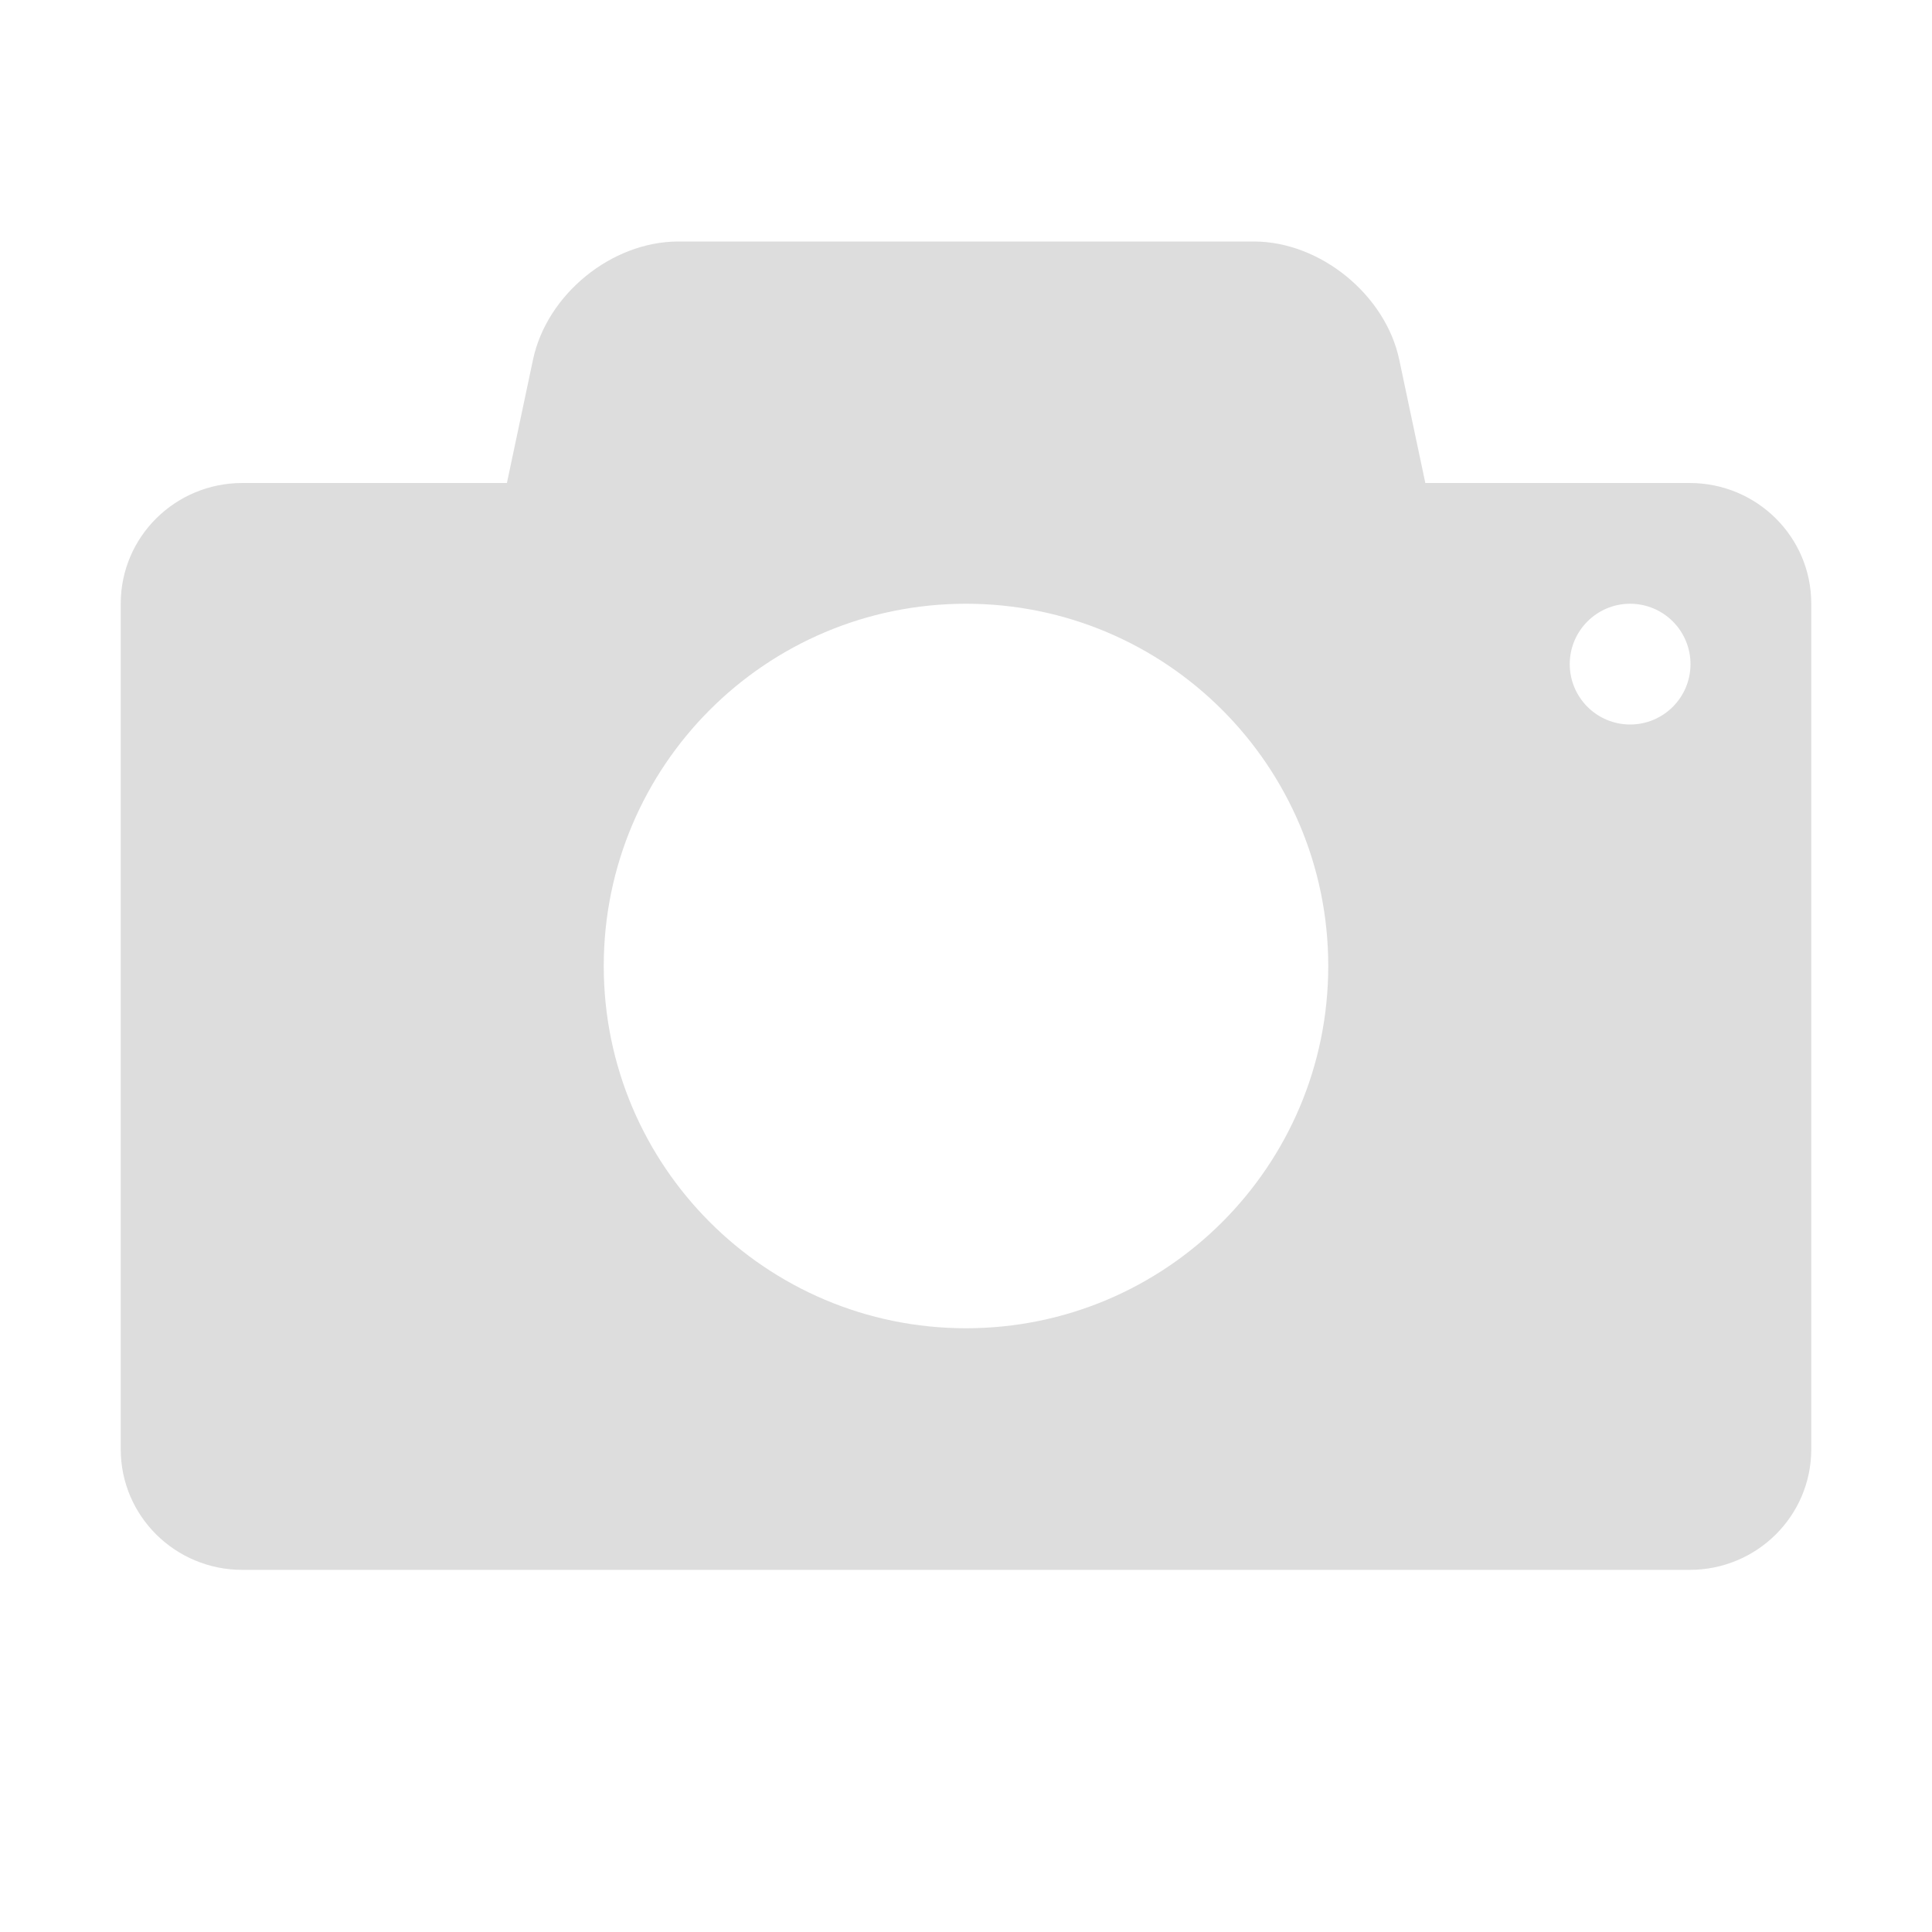 <svg fill="#dddddd" width="16" height="16" viewBox="0 0 16 16" xmlns="http://www.w3.org/2000/svg">
  <path d="M11.804 4h2.189c0.556 0 1.007 0.446 1.007 0.998v7.005c0 0.551-0.45 0.998-1.007 0.998h-11.986c-0.556 0-1.007-0.446-1.007-0.998v-7.005c0-0.551 0.45-0.998 1.007-0.998h2.191l0.216-1.021c0.114-0.54 0.65-0.979 1.204-0.979h4.766c0.551 0 1.091 0.443 1.204 0.979l0.216 1.021zM8 11c1.657 0 3-1.343 3-3s-1.343-3-3-3c-1.657 0-3 1.343-3 3s1.343 3 3 3zM13.5 5c-0.276 0-0.5 0.224-0.5 0.5s0.224 0.5 0.5 0.5c0.276 0 0.5-0.224 0.5-0.5s-0.224-0.5-0.5-0.5z"></path>
</svg>
